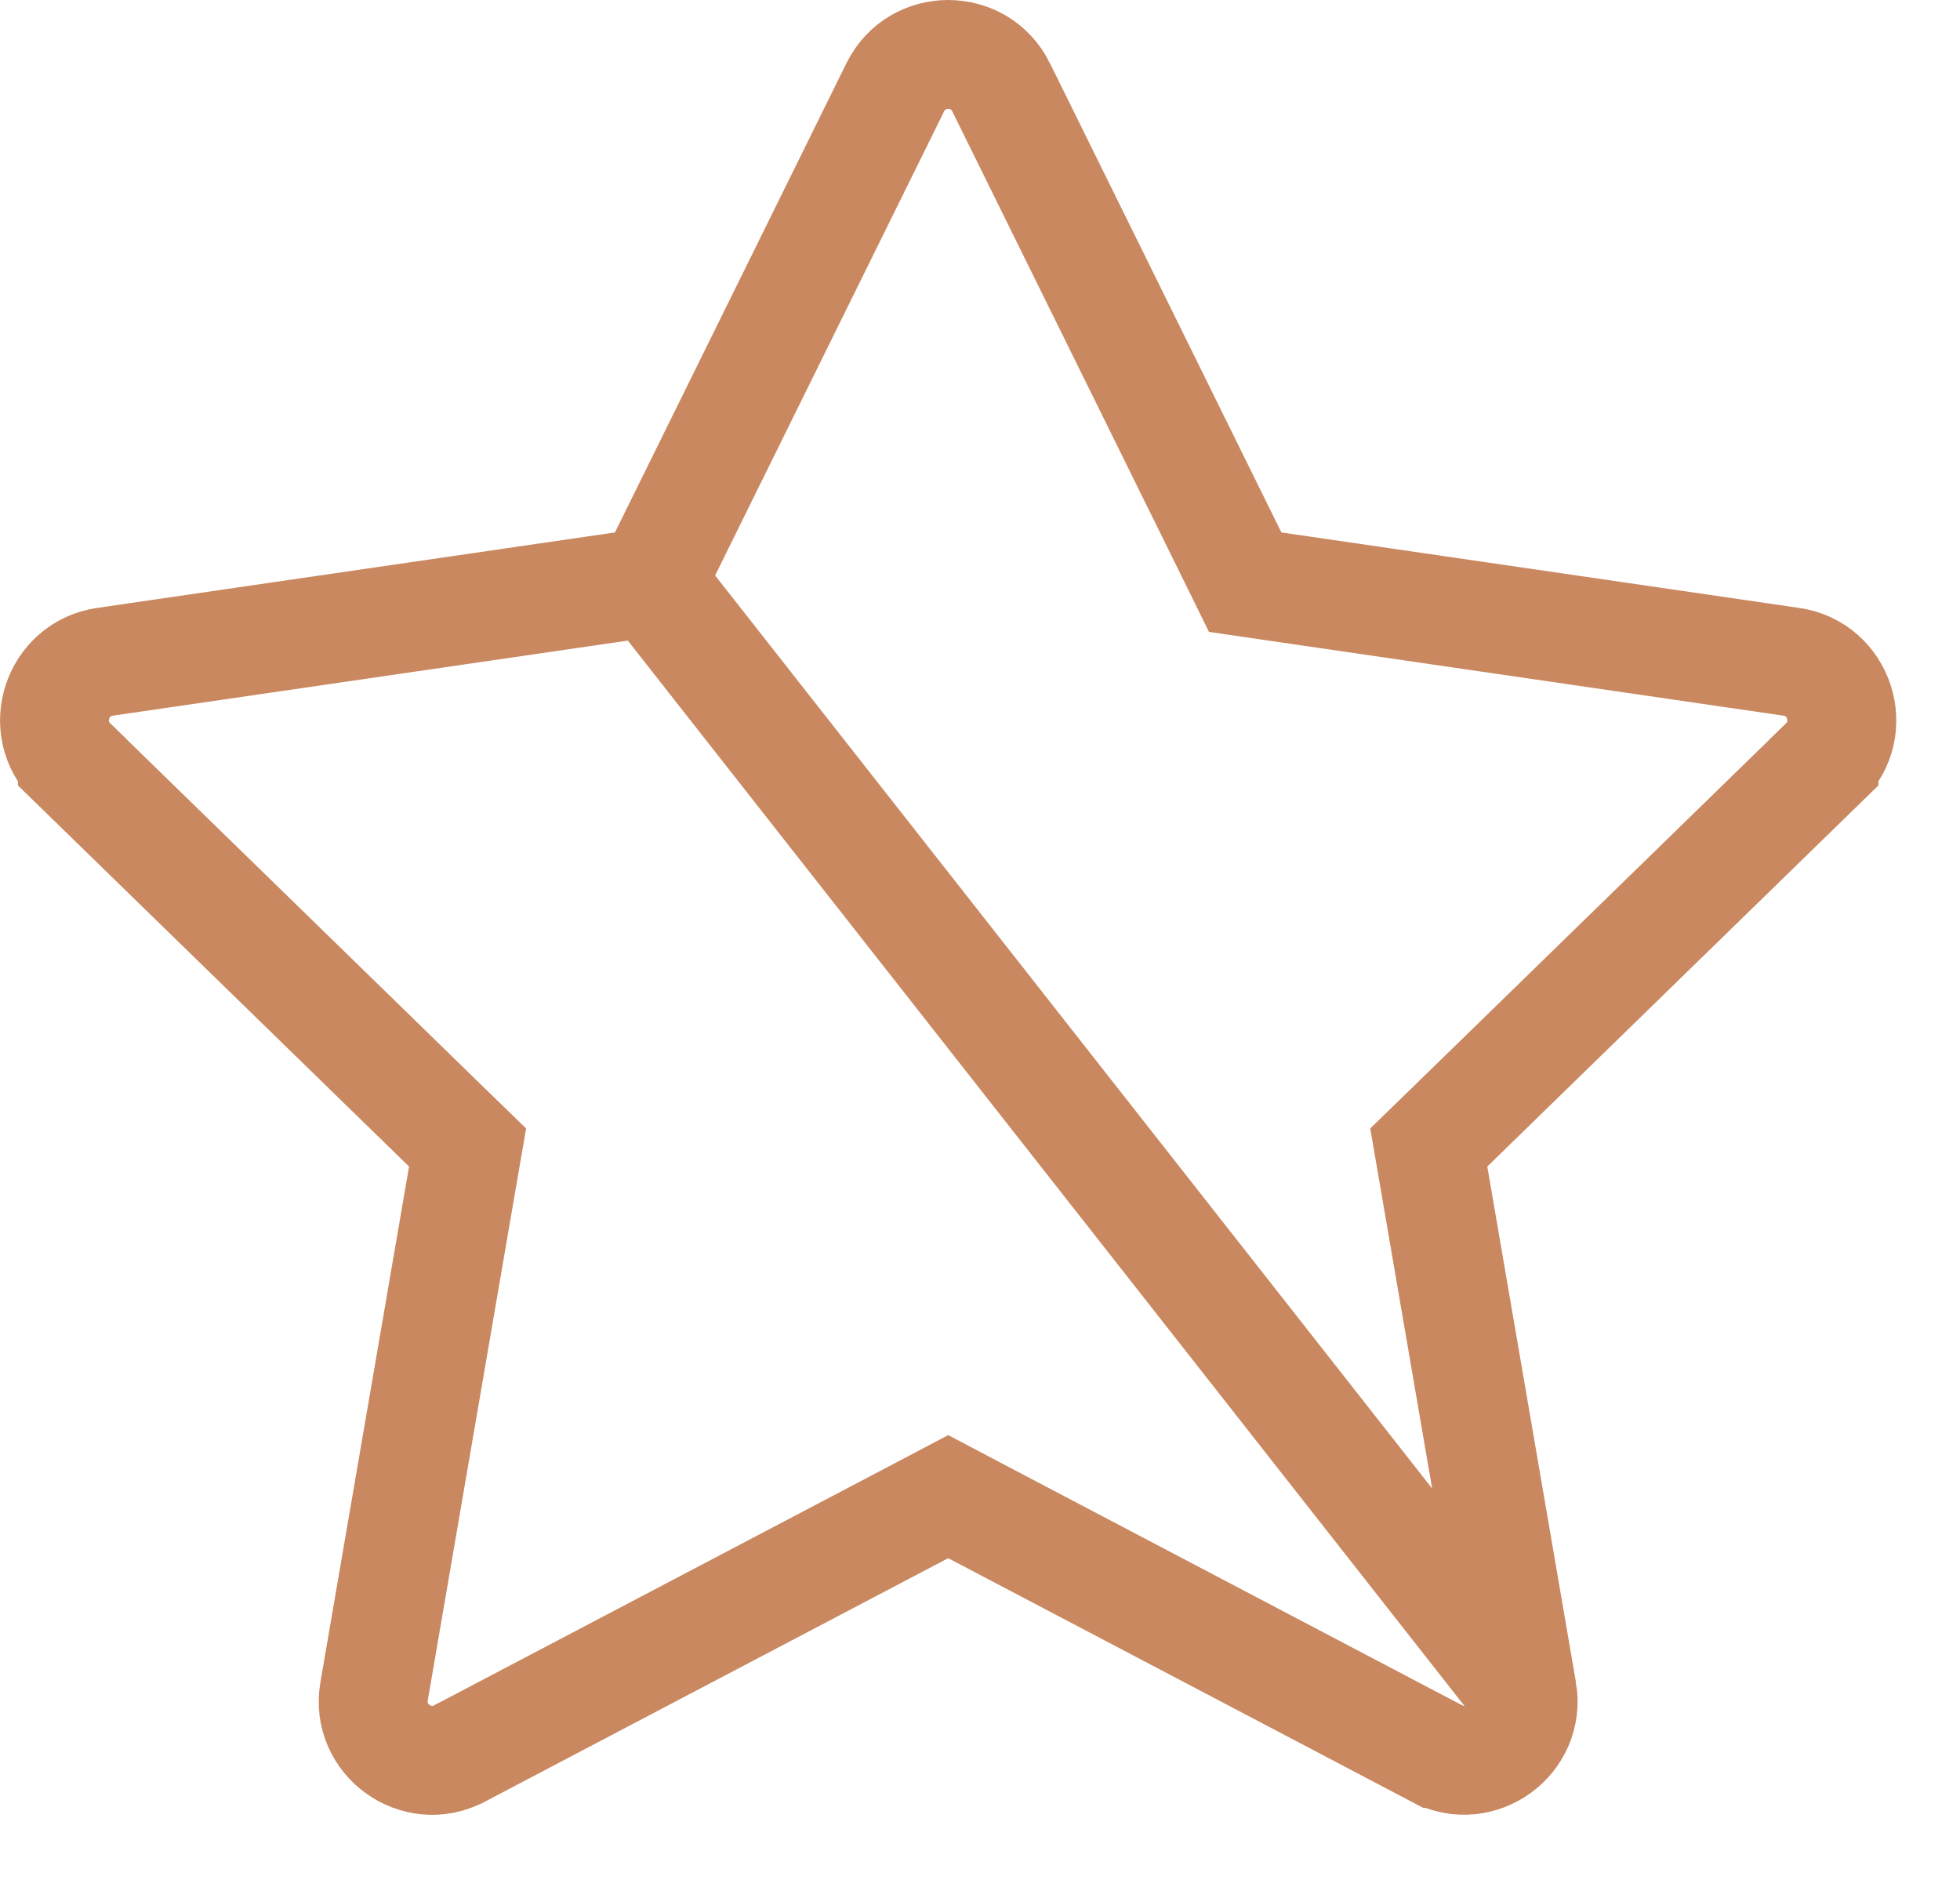 <svg width="27" height="26" viewBox="0 0 27 26" fill="none" xmlns="http://www.w3.org/2000/svg">
<path d="M8.97 8.02L8.58 8.077L1.446 9.117L1.446 9.117C0.782 9.213 0.514 10.034 0.997 10.503L0.997 10.504L6.158 15.533L6.441 15.808L6.374 16.197L5.153 23.301C5.039 23.967 5.742 24.468 6.328 24.157L6.331 24.156L12.713 20.802L13.062 20.618L13.411 20.802L19.792 24.156L19.793 24.156C20.384 24.467 21.083 23.963 20.97 23.301L8.97 8.02ZM8.97 8.02L9.144 7.666L12.333 1.202C12.333 1.202 12.333 1.202 12.333 1.202C12.63 0.6 13.491 0.599 13.791 1.202C13.791 1.203 13.791 1.203 13.791 1.203L16.979 7.666L17.153 8.02L17.543 8.077L24.677 9.117L24.677 9.117C25.341 9.213 25.609 10.034 25.126 10.503L25.126 10.504L19.965 15.533L19.682 15.808L19.749 16.197L20.97 23.301L8.97 8.02Z" stroke="#C98860" stroke-width="1.5"/>
</svg>
